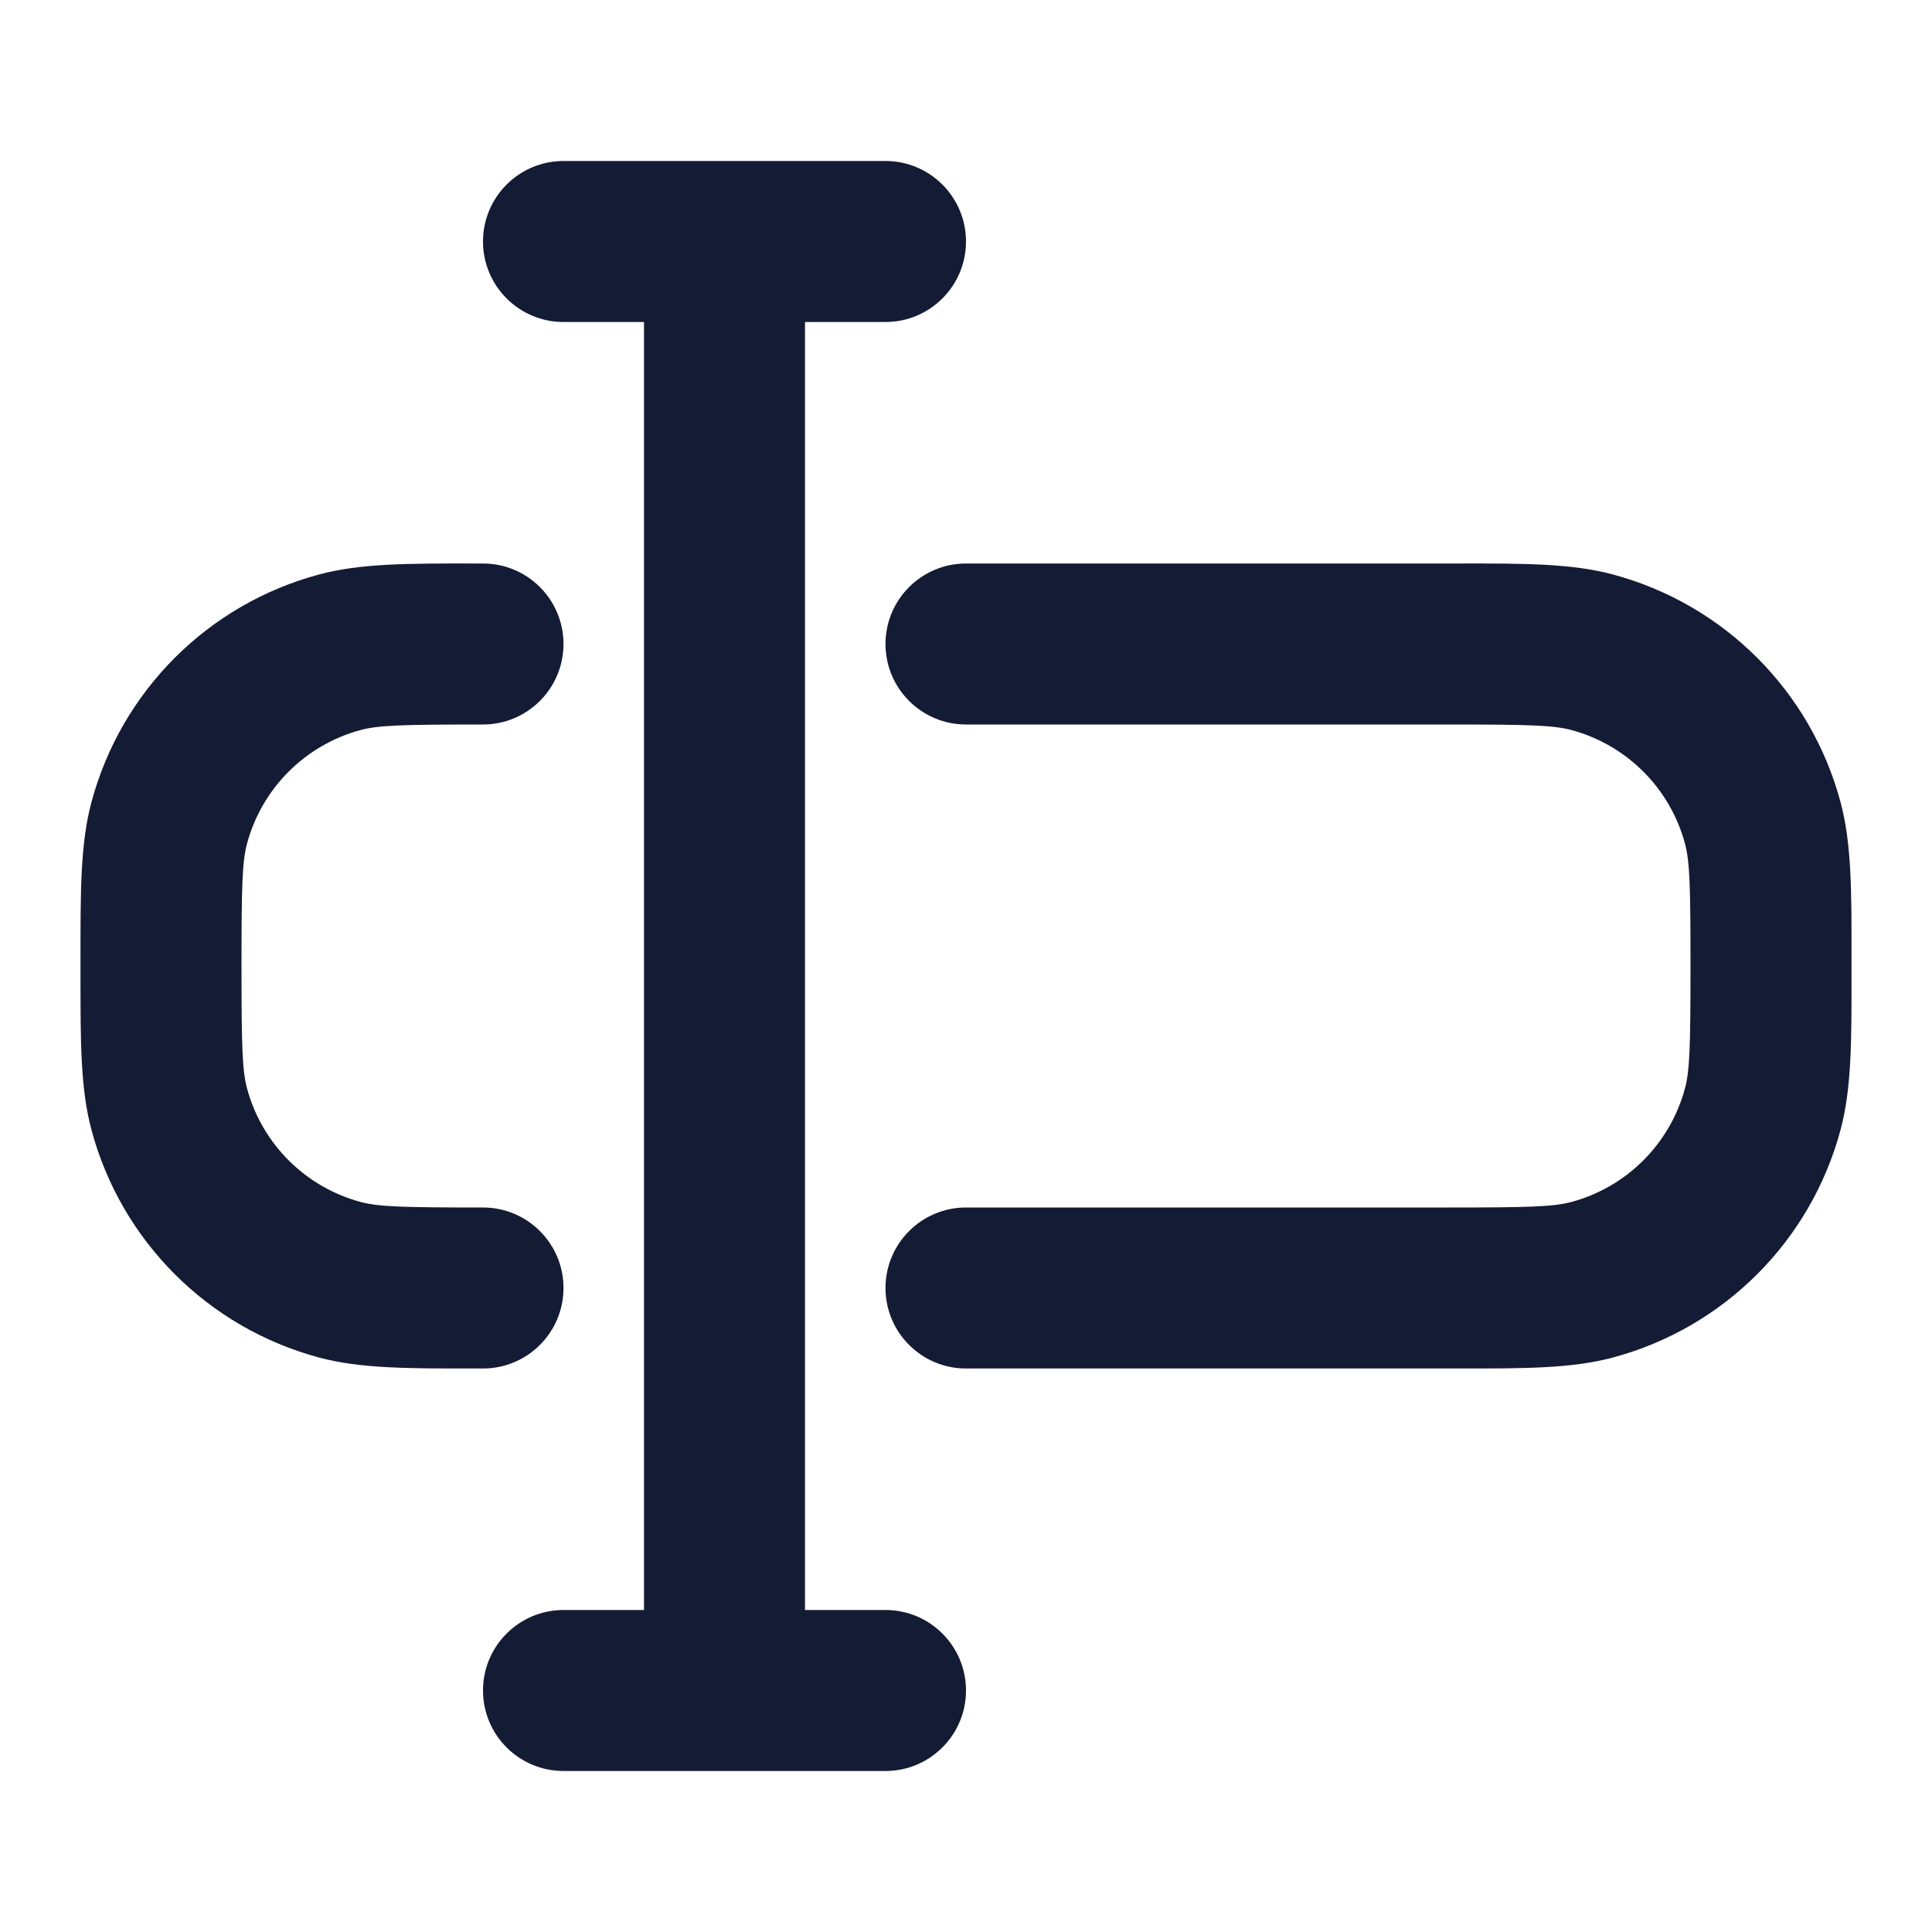 <svg width="24" height="24" viewBox="0 0 24 24" fill="none" xmlns="http://www.w3.org/2000/svg">
<path fill-rule="evenodd" clip-rule="evenodd" d="M5.863 7C5.908 7 5.954 7 6 7C6.552 7 7 7.448 7 8C7 8.552 6.552 9 6 9C5.006 9 4.705 9.009 4.482 9.068C3.792 9.253 3.253 9.792 3.068 10.482C3.009 10.705 3 11.006 3 12C3 12.994 3.009 13.295 3.068 13.518C3.253 14.208 3.792 14.747 4.482 14.932C4.705 14.991 5.006 15 6 15C6.552 15 7 15.448 7 16C7 16.552 6.552 17 6 17C5.954 17 5.908 17 5.863 17C5.067 17 4.476 17.001 3.965 16.864C2.584 16.494 1.506 15.416 1.136 14.035C0.999 13.524 1 12.933 1 12.138C1 12.092 1 12.046 1 12C1 11.953 1 11.908 1 11.862C1 11.067 0.999 10.476 1.136 9.965C1.506 8.584 2.584 7.506 3.965 7.136C4.476 6.999 5.067 6.999 5.863 7ZM19.518 9.068C19.296 9.009 18.994 9 18 9H12C11.448 9 11 8.552 11 8C11 7.448 11.448 7 12 7H18C18.047 7 18.093 7 18.138 7C18.933 6.999 19.524 6.999 20.035 7.136C21.416 7.506 22.494 8.584 22.864 9.965C23.001 10.476 23.001 11.067 23 11.862C23 11.908 23 11.953 23 12C23 12.046 23 12.092 23 12.137C23.001 12.933 23.001 13.524 22.864 14.035C22.494 15.416 21.416 16.494 20.035 16.864C19.524 17.001 18.933 17 18.138 17C18.093 17 18.047 17 18 17H12C11.448 17 11 16.552 11 16C11 15.448 11.448 15 12 15H18C18.994 15 19.296 14.991 19.518 14.932C20.208 14.747 20.747 14.208 20.932 13.518C20.991 13.295 21 12.994 21 12C21 11.006 20.991 10.705 20.932 10.482C20.747 9.792 20.208 9.253 19.518 9.068Z" fill="#141B34"/>
<path fill-rule="evenodd" clip-rule="evenodd" d="M6 3C6 2.448 6.448 2 7 2H11C11.552 2 12 2.448 12 3C12 3.552 11.552 4 11 4H10V20H11C11.552 20 12 20.448 12 21C12 21.552 11.552 22 11 22H7C6.448 22 6 21.552 6 21C6 20.448 6.448 20 7 20H8V4H7C6.448 4 6 3.552 6 3Z" fill="#141B34"/>
</svg>
